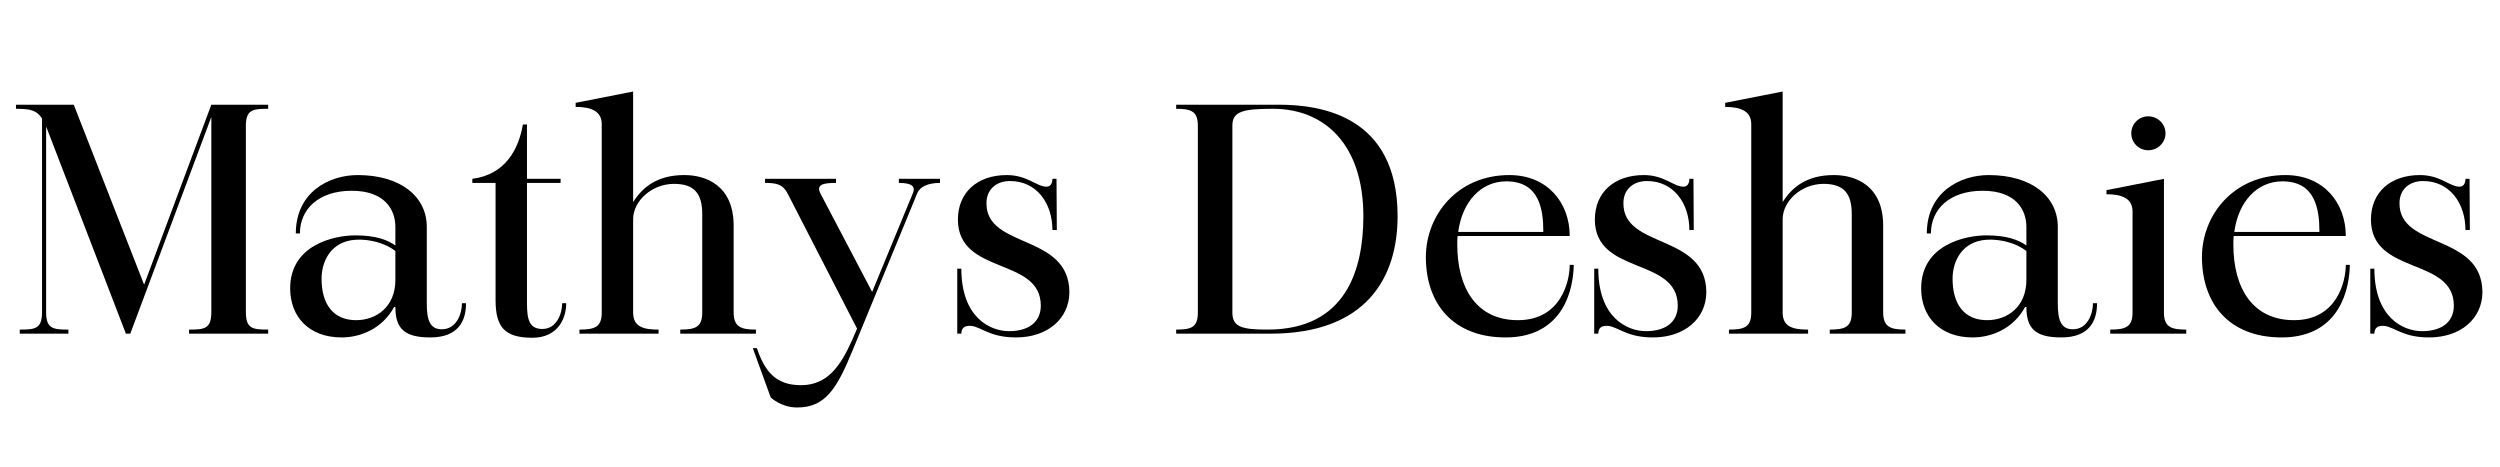 <svg xmlns="http://www.w3.org/2000/svg" xmlns:xlink="http://www.w3.org/1999/xlink" width="1584" zoomAndPan="magnify" viewBox="0 0 1188 222" height="296" preserveAspectRatio="xMidYMid meet" version="1.0"><defs><g/></defs><g fill="#000000" fill-opacity="1"><g transform="translate(3.858, 158.562)"><g><path d="M 3.73 -106.863 C 10.297 -106.863 13.582 -106.266 16.117 -102.234 L 16.117 -10.148 C 16.117 -2.238 12.688 -1.941 5.523 -1.941 L 5.523 0 L 28.656 0 L 28.656 -1.941 C 21.641 -1.941 18.207 -2.238 18.059 -9.703 L 18.059 -98.355 C 18.207 -98.059 18.359 -97.609 18.508 -97.312 L 55.969 0 L 58.059 0 L 96.566 -102.984 L 96.566 -10.148 C 96.566 -2.238 93.133 -1.941 85.969 -1.941 L 85.969 0 L 123.578 0 L 123.578 -1.941 C 116.414 -1.941 112.98 -2.238 112.98 -10.148 L 112.98 -99.25 C 113.133 -106.566 116.562 -106.863 123.578 -106.863 L 123.578 -108.805 L 96.566 -108.805 L 64.625 -23.281 L 31.191 -108.805 L 3.73 -108.805 Z M 3.73 -106.863 "/></g></g></g><g fill="#000000" fill-opacity="1"><g transform="translate(131.914, 158.562)"><g><path d="M 5.969 -21.492 C 5.969 -8.059 14.926 1.789 30.445 1.789 C 39.254 1.789 49.699 -2.238 55.371 -12.688 L 55.969 -12.688 C 55.969 -2.539 60.148 1.789 72.535 1.789 C 85.969 1.789 89.551 -6.121 89.551 -14.477 L 87.609 -14.477 C 87.609 -9.551 85.074 -2.09 78.059 -2.09 C 72.238 -2.09 70.895 -6.715 70.895 -14.477 L 70.895 -50.746 C 70.895 -65.223 58.355 -75.371 38.059 -75.371 C 24.328 -75.371 8.656 -67.164 8.656 -47.609 L 10.598 -47.609 C 10.598 -58.953 19.254 -67.91 35.223 -67.91 C 50.895 -67.91 55.969 -58.953 55.969 -50.746 L 55.969 -41.938 C 52.09 -44.625 46.566 -46.715 37.016 -46.715 C 26.863 -46.715 5.969 -42.238 5.969 -21.492 Z M 37.312 -6.418 C 26.418 -6.418 20.895 -14.031 20.895 -26.117 C 20.895 -34.625 25.523 -43.879 37.016 -44.625 C 43.281 -45.074 51.191 -43.133 55.969 -39.254 L 55.969 -25.523 C 55.969 -12.836 47.016 -6.418 37.312 -6.418 Z M 37.312 -6.418 "/></g></g></g><g fill="#000000" fill-opacity="1"><g transform="translate(221.464, 158.562)"><g><path d="M 2.984 -71.641 L 14.031 -71.641 L 14.031 -15.969 C 14.031 -3.285 18.207 1.941 31.492 1.941 C 43.582 1.941 47.609 -7.164 47.609 -14.477 L 45.672 -14.477 C 45.672 -9.402 42.984 -2.238 36.27 -2.238 C 30.148 -2.238 28.953 -6.566 28.953 -14.477 L 28.953 -71.641 L 44.926 -71.641 L 44.926 -73.582 L 28.953 -73.582 L 28.953 -99.402 L 27.016 -99.402 C 25.074 -88.207 19.105 -75.668 2.984 -73.582 Z M 2.984 -71.641 "/></g></g></g><g fill="#000000" fill-opacity="1"><g transform="translate(269.075, 158.562)"><g><path d="M 4.477 -107.758 C 12.238 -107.758 16.867 -105.52 16.867 -99.551 L 16.867 -10 C 16.867 -3.133 13.582 -1.941 6.27 -1.941 L 6.27 0 L 43.879 0 L 43.879 -1.941 C 37.164 -1.941 31.789 -2.984 31.789 -10 L 31.789 -54.328 C 31.789 -63.133 40.746 -71.191 51.191 -71.191 C 60.746 -71.191 64.625 -66.715 64.625 -56.863 L 64.625 -10 C 64.625 -3.133 61.34 -1.941 54.18 -1.941 L 54.18 0 L 90.148 0 L 90.148 -1.941 C 83.133 -1.941 79.551 -3.133 79.551 -10.148 L 79.551 -51.344 C 79.551 -70.297 66.566 -75.371 56.117 -75.371 C 43.133 -75.371 36.27 -69.551 31.789 -62.535 L 31.789 -115.07 L 4.477 -109.699 Z M 4.477 -107.758 "/></g></g></g><g fill="#000000" fill-opacity="1"><g transform="translate(360.714, 158.562)"><g><path d="M 66.418 -73.582 L 66.418 -71.641 C 72.836 -71.641 74.328 -69.848 73.133 -66.863 L 53.73 -19.852 L 29.254 -66.418 C 26.863 -70.895 30.445 -71.641 36.566 -71.641 L 36.566 -73.582 L 2.836 -73.582 L 2.836 -71.641 C 8.508 -71.641 11.344 -70.895 13.582 -66.566 L 46.566 -2.387 L 44.18 3.133 C 38.656 15.371 32.535 24.477 19.852 24.477 C 7.613 24.477 2.539 17.461 -1.043 6.867 L -2.984 6.867 L 5.523 30.297 C 5.523 30.297 10.449 35.074 18.059 35.074 C 31.344 35.074 36.863 26.418 44.328 8.207 L 75.223 -66.863 C 76.566 -70 80.594 -71.641 85.969 -71.641 L 85.969 -73.582 Z M 66.418 -73.582 "/></g></g></g><g fill="#000000" fill-opacity="1"><g transform="translate(448.921, 158.562)"><g><path d="M 7.91 0 C 7.91 -1.941 8.805 -3.285 10.449 -3.582 C 16.418 -4.777 19.551 1.789 33.879 1.789 C 48.953 1.789 59.102 -7.164 59.254 -19.551 C 59.254 -47.762 19.551 -40.148 19.852 -62.09 C 19.852 -68.355 24.328 -72.535 31.043 -72.535 C 43.73 -72.535 51.191 -61.938 51.191 -49.254 L 53.281 -49.254 L 53.133 -73.582 L 51.191 -73.582 C 51.191 -71.641 50.445 -69.848 48.355 -69.848 C 43.73 -69.848 39.254 -75.371 29.551 -75.371 C 15.523 -75.371 6.27 -67.164 6.27 -54.18 C 6.418 -27.609 45.672 -36.566 45.672 -13.285 C 45.672 -6.27 40.746 -1.195 30.598 -1.195 C 21.492 -1.195 7.91 -7.762 7.91 -30.895 L 5.969 -30.895 L 5.969 0 Z M 7.91 0 "/></g></g></g><g fill="#000000" fill-opacity="1"><g transform="translate(512.65, 158.562)"><g/></g></g><g fill="#000000" fill-opacity="1"><g transform="translate(554.44, 158.562)"><g><path d="M 4.477 0 L 49.254 0 C 94.773 0 109.699 -26.566 109.699 -55.82 C 109.699 -103.879 72.836 -108.805 53.133 -108.805 L 4.477 -108.805 L 4.477 -106.863 C 11.641 -106.863 14.777 -105.668 14.777 -98.805 L 14.777 -10 C 14.777 -2.984 11.641 -1.941 4.477 -1.941 Z M 47.91 -1.941 C 35.82 -1.941 31.191 -3.133 31.191 -10 L 31.191 -98.953 C 31.191 -105.668 36.418 -106.863 50.445 -106.863 C 75.074 -106.863 93.43 -89.848 93.43 -55.82 C 93.43 -30.746 85.371 -1.941 47.91 -1.941 Z M 47.91 -1.941 "/></g></g></g><g fill="#000000" fill-opacity="1"><g transform="translate(671.601, 158.562)"><g><path d="M 43.879 1.789 C 67.461 1.789 75.82 -15.371 76.266 -32.688 L 74.328 -32.688 C 74.328 -25.074 70.297 -6.418 49.699 -6.418 C 30.148 -6.418 20.895 -21.492 20.895 -42.387 C 20.895 -43.73 20.895 -45.074 21.043 -46.418 L 74.328 -46.418 C 74.328 -62.238 63.73 -75.371 45.672 -75.371 C 20.746 -75.371 5.969 -56.117 5.969 -36.418 C 5.969 -14.328 18.805 1.789 43.879 1.789 Z M 21.344 -48.355 C 23.281 -62.836 32.238 -72.387 44.18 -72.387 C 59.848 -72.387 61.789 -59.254 61.789 -48.355 Z M 21.344 -48.355 "/></g></g></g><g fill="#000000" fill-opacity="1"><g transform="translate(751.599, 158.562)"><g><path d="M 7.91 0 C 7.91 -1.941 8.805 -3.285 10.449 -3.582 C 16.418 -4.777 19.551 1.789 33.879 1.789 C 48.953 1.789 59.102 -7.164 59.254 -19.551 C 59.254 -47.762 19.551 -40.148 19.852 -62.09 C 19.852 -68.355 24.328 -72.535 31.043 -72.535 C 43.73 -72.535 51.191 -61.938 51.191 -49.254 L 53.281 -49.254 L 53.133 -73.582 L 51.191 -73.582 C 51.191 -71.641 50.445 -69.848 48.355 -69.848 C 43.73 -69.848 39.254 -75.371 29.551 -75.371 C 15.523 -75.371 6.27 -67.164 6.27 -54.18 C 6.418 -27.609 45.672 -36.566 45.672 -13.285 C 45.672 -6.27 40.746 -1.195 30.598 -1.195 C 21.492 -1.195 7.91 -7.762 7.91 -30.895 L 5.969 -30.895 L 5.969 0 Z M 7.91 0 "/></g></g></g><g fill="#000000" fill-opacity="1"><g transform="translate(815.329, 158.562)"><g><path d="M 4.477 -107.758 C 12.238 -107.758 16.867 -105.52 16.867 -99.551 L 16.867 -10 C 16.867 -3.133 13.582 -1.941 6.27 -1.941 L 6.27 0 L 43.879 0 L 43.879 -1.941 C 37.164 -1.941 31.789 -2.984 31.789 -10 L 31.789 -54.328 C 31.789 -63.133 40.746 -71.191 51.191 -71.191 C 60.746 -71.191 64.625 -66.715 64.625 -56.863 L 64.625 -10 C 64.625 -3.133 61.34 -1.941 54.18 -1.941 L 54.18 0 L 90.148 0 L 90.148 -1.941 C 83.133 -1.941 79.551 -3.133 79.551 -10.148 L 79.551 -51.344 C 79.551 -70.297 66.566 -75.371 56.117 -75.371 C 43.133 -75.371 36.27 -69.551 31.789 -62.535 L 31.789 -115.07 L 4.477 -109.699 Z M 4.477 -107.758 "/></g></g></g><g fill="#000000" fill-opacity="1"><g transform="translate(906.968, 158.562)"><g><path d="M 5.969 -21.492 C 5.969 -8.059 14.926 1.789 30.445 1.789 C 39.254 1.789 49.699 -2.238 55.371 -12.688 L 55.969 -12.688 C 55.969 -2.539 60.148 1.789 72.535 1.789 C 85.969 1.789 89.551 -6.121 89.551 -14.477 L 87.609 -14.477 C 87.609 -9.551 85.074 -2.09 78.059 -2.09 C 72.238 -2.09 70.895 -6.715 70.895 -14.477 L 70.895 -50.746 C 70.895 -65.223 58.355 -75.371 38.059 -75.371 C 24.328 -75.371 8.656 -67.164 8.656 -47.609 L 10.598 -47.609 C 10.598 -58.953 19.254 -67.91 35.223 -67.91 C 50.895 -67.91 55.969 -58.953 55.969 -50.746 L 55.969 -41.938 C 52.09 -44.625 46.566 -46.715 37.016 -46.715 C 26.863 -46.715 5.969 -42.238 5.969 -21.492 Z M 37.312 -6.418 C 26.418 -6.418 20.895 -14.031 20.895 -26.117 C 20.895 -34.625 25.523 -43.879 37.016 -44.625 C 43.281 -45.074 51.191 -43.133 55.969 -39.254 L 55.969 -25.523 C 55.969 -12.836 47.016 -6.418 37.312 -6.418 Z M 37.312 -6.418 "/></g></g></g><g fill="#000000" fill-opacity="1"><g transform="translate(996.518, 158.562)"><g><path d="M 4.477 -66.266 C 12.238 -66.266 16.867 -64.027 16.867 -58.059 L 16.867 -10 C 16.867 -3.133 13.434 -1.941 6.27 -1.941 L 6.27 0 L 42.387 0 L 42.387 -1.941 C 35.523 -1.941 31.789 -2.984 31.789 -10 L 31.789 -73.582 L 4.477 -68.207 Z M 24.328 -87.16 C 28.805 -87.16 32.535 -90.742 32.535 -95.223 C 32.535 -99.699 28.805 -103.281 24.328 -103.281 C 19.852 -103.281 16.27 -99.699 16.27 -95.223 C 16.27 -90.742 19.852 -87.16 24.328 -87.16 Z M 24.328 -87.16 "/></g></g></g><g fill="#000000" fill-opacity="1"><g transform="translate(1040.397, 158.562)"><g><path d="M 43.879 1.789 C 67.461 1.789 75.82 -15.371 76.266 -32.688 L 74.328 -32.688 C 74.328 -25.074 70.297 -6.418 49.699 -6.418 C 30.148 -6.418 20.895 -21.492 20.895 -42.387 C 20.895 -43.73 20.895 -45.074 21.043 -46.418 L 74.328 -46.418 C 74.328 -62.238 63.73 -75.371 45.672 -75.371 C 20.746 -75.371 5.969 -56.117 5.969 -36.418 C 5.969 -14.328 18.805 1.789 43.879 1.789 Z M 21.344 -48.355 C 23.281 -62.836 32.238 -72.387 44.18 -72.387 C 59.848 -72.387 61.789 -59.254 61.789 -48.355 Z M 21.344 -48.355 "/></g></g></g><g fill="#000000" fill-opacity="1"><g transform="translate(1120.395, 158.562)"><g><path d="M 7.91 0 C 7.91 -1.941 8.805 -3.285 10.449 -3.582 C 16.418 -4.777 19.551 1.789 33.879 1.789 C 48.953 1.789 59.102 -7.164 59.254 -19.551 C 59.254 -47.762 19.551 -40.148 19.852 -62.09 C 19.852 -68.355 24.328 -72.535 31.043 -72.535 C 43.73 -72.535 51.191 -61.938 51.191 -49.254 L 53.281 -49.254 L 53.133 -73.582 L 51.191 -73.582 C 51.191 -71.641 50.445 -69.848 48.355 -69.848 C 43.73 -69.848 39.254 -75.371 29.551 -75.371 C 15.523 -75.371 6.27 -67.164 6.27 -54.18 C 6.418 -27.609 45.672 -36.566 45.672 -13.285 C 45.672 -6.27 40.746 -1.195 30.598 -1.195 C 21.492 -1.195 7.91 -7.762 7.91 -30.895 L 5.969 -30.895 L 5.969 0 Z M 7.91 0 "/></g></g></g></svg>